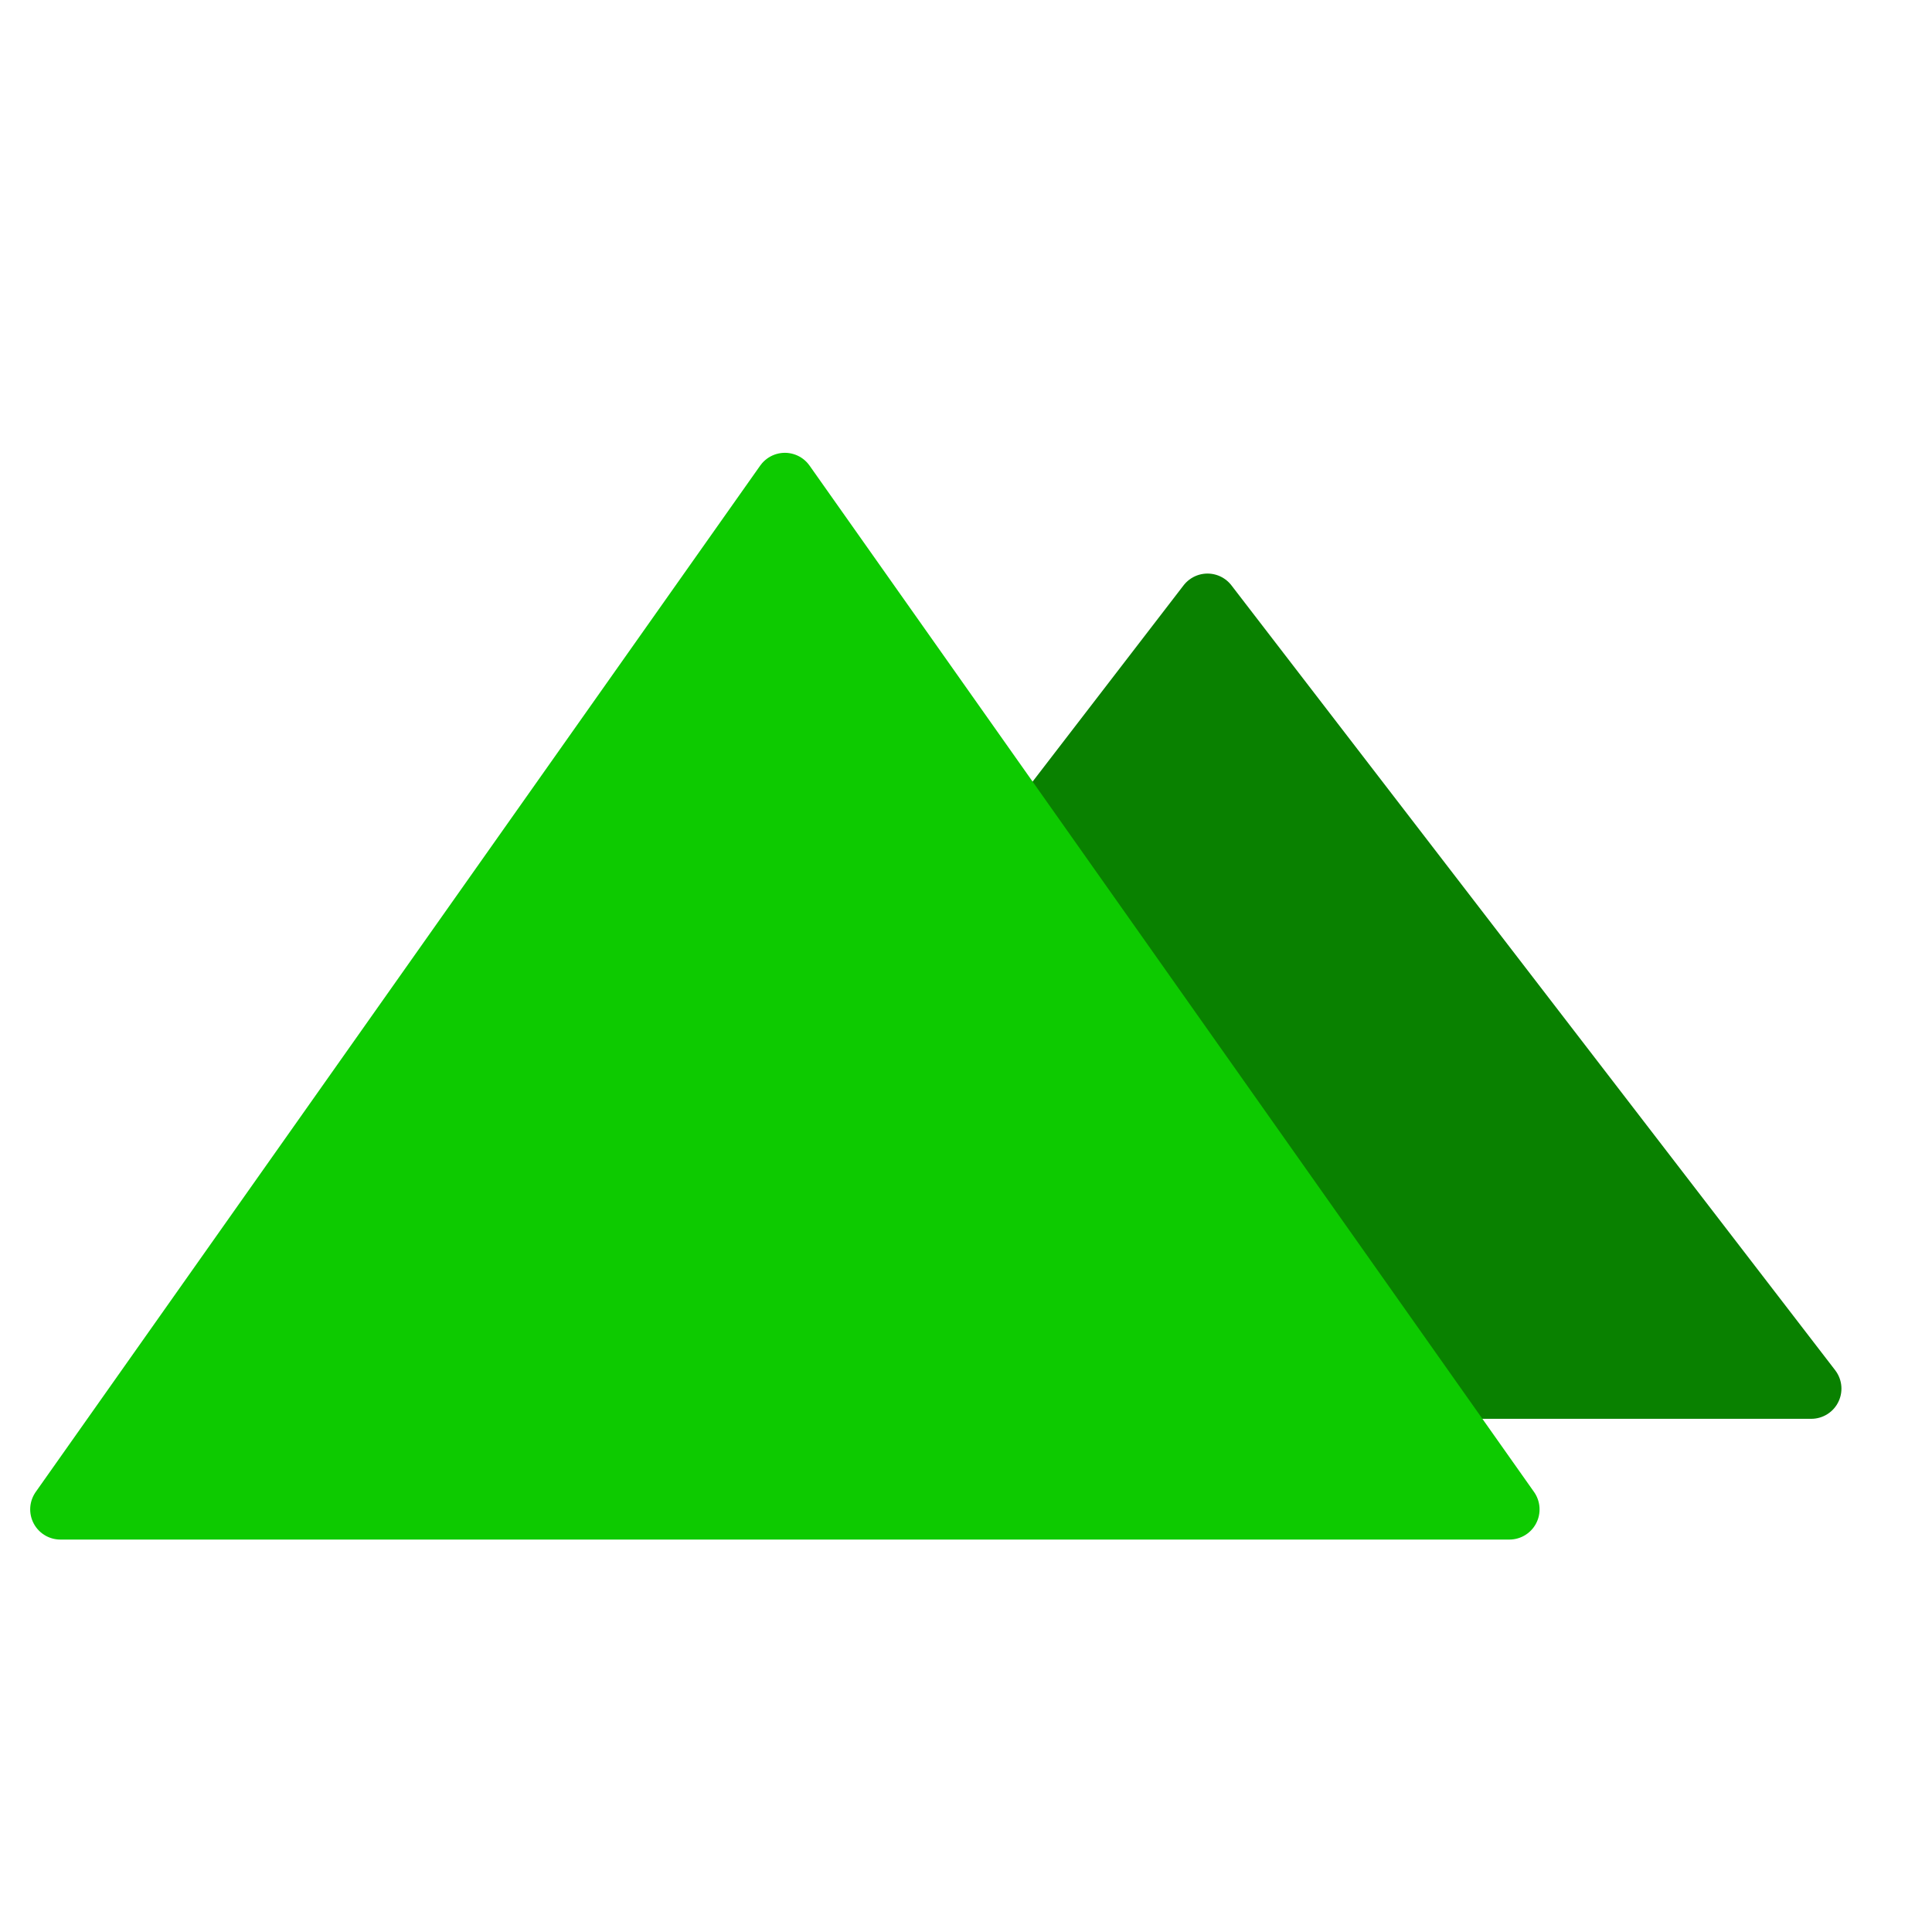  <svg xmlns="http://www.w3.org/2000/svg" width="32" height="32" viewBox="0 0 32 32">
 <path fill="#098100" stroke="#098100" stroke-linejoin="round"
d="M 10, 23
l 10, -13
l 10, 13
z
"/>
  
<path fill="#0dca00" stroke="#0dca00" stroke-linejoin="round"
d="M 1, 25
l 12, -17
l 12, 17
z
"/>
</svg>
